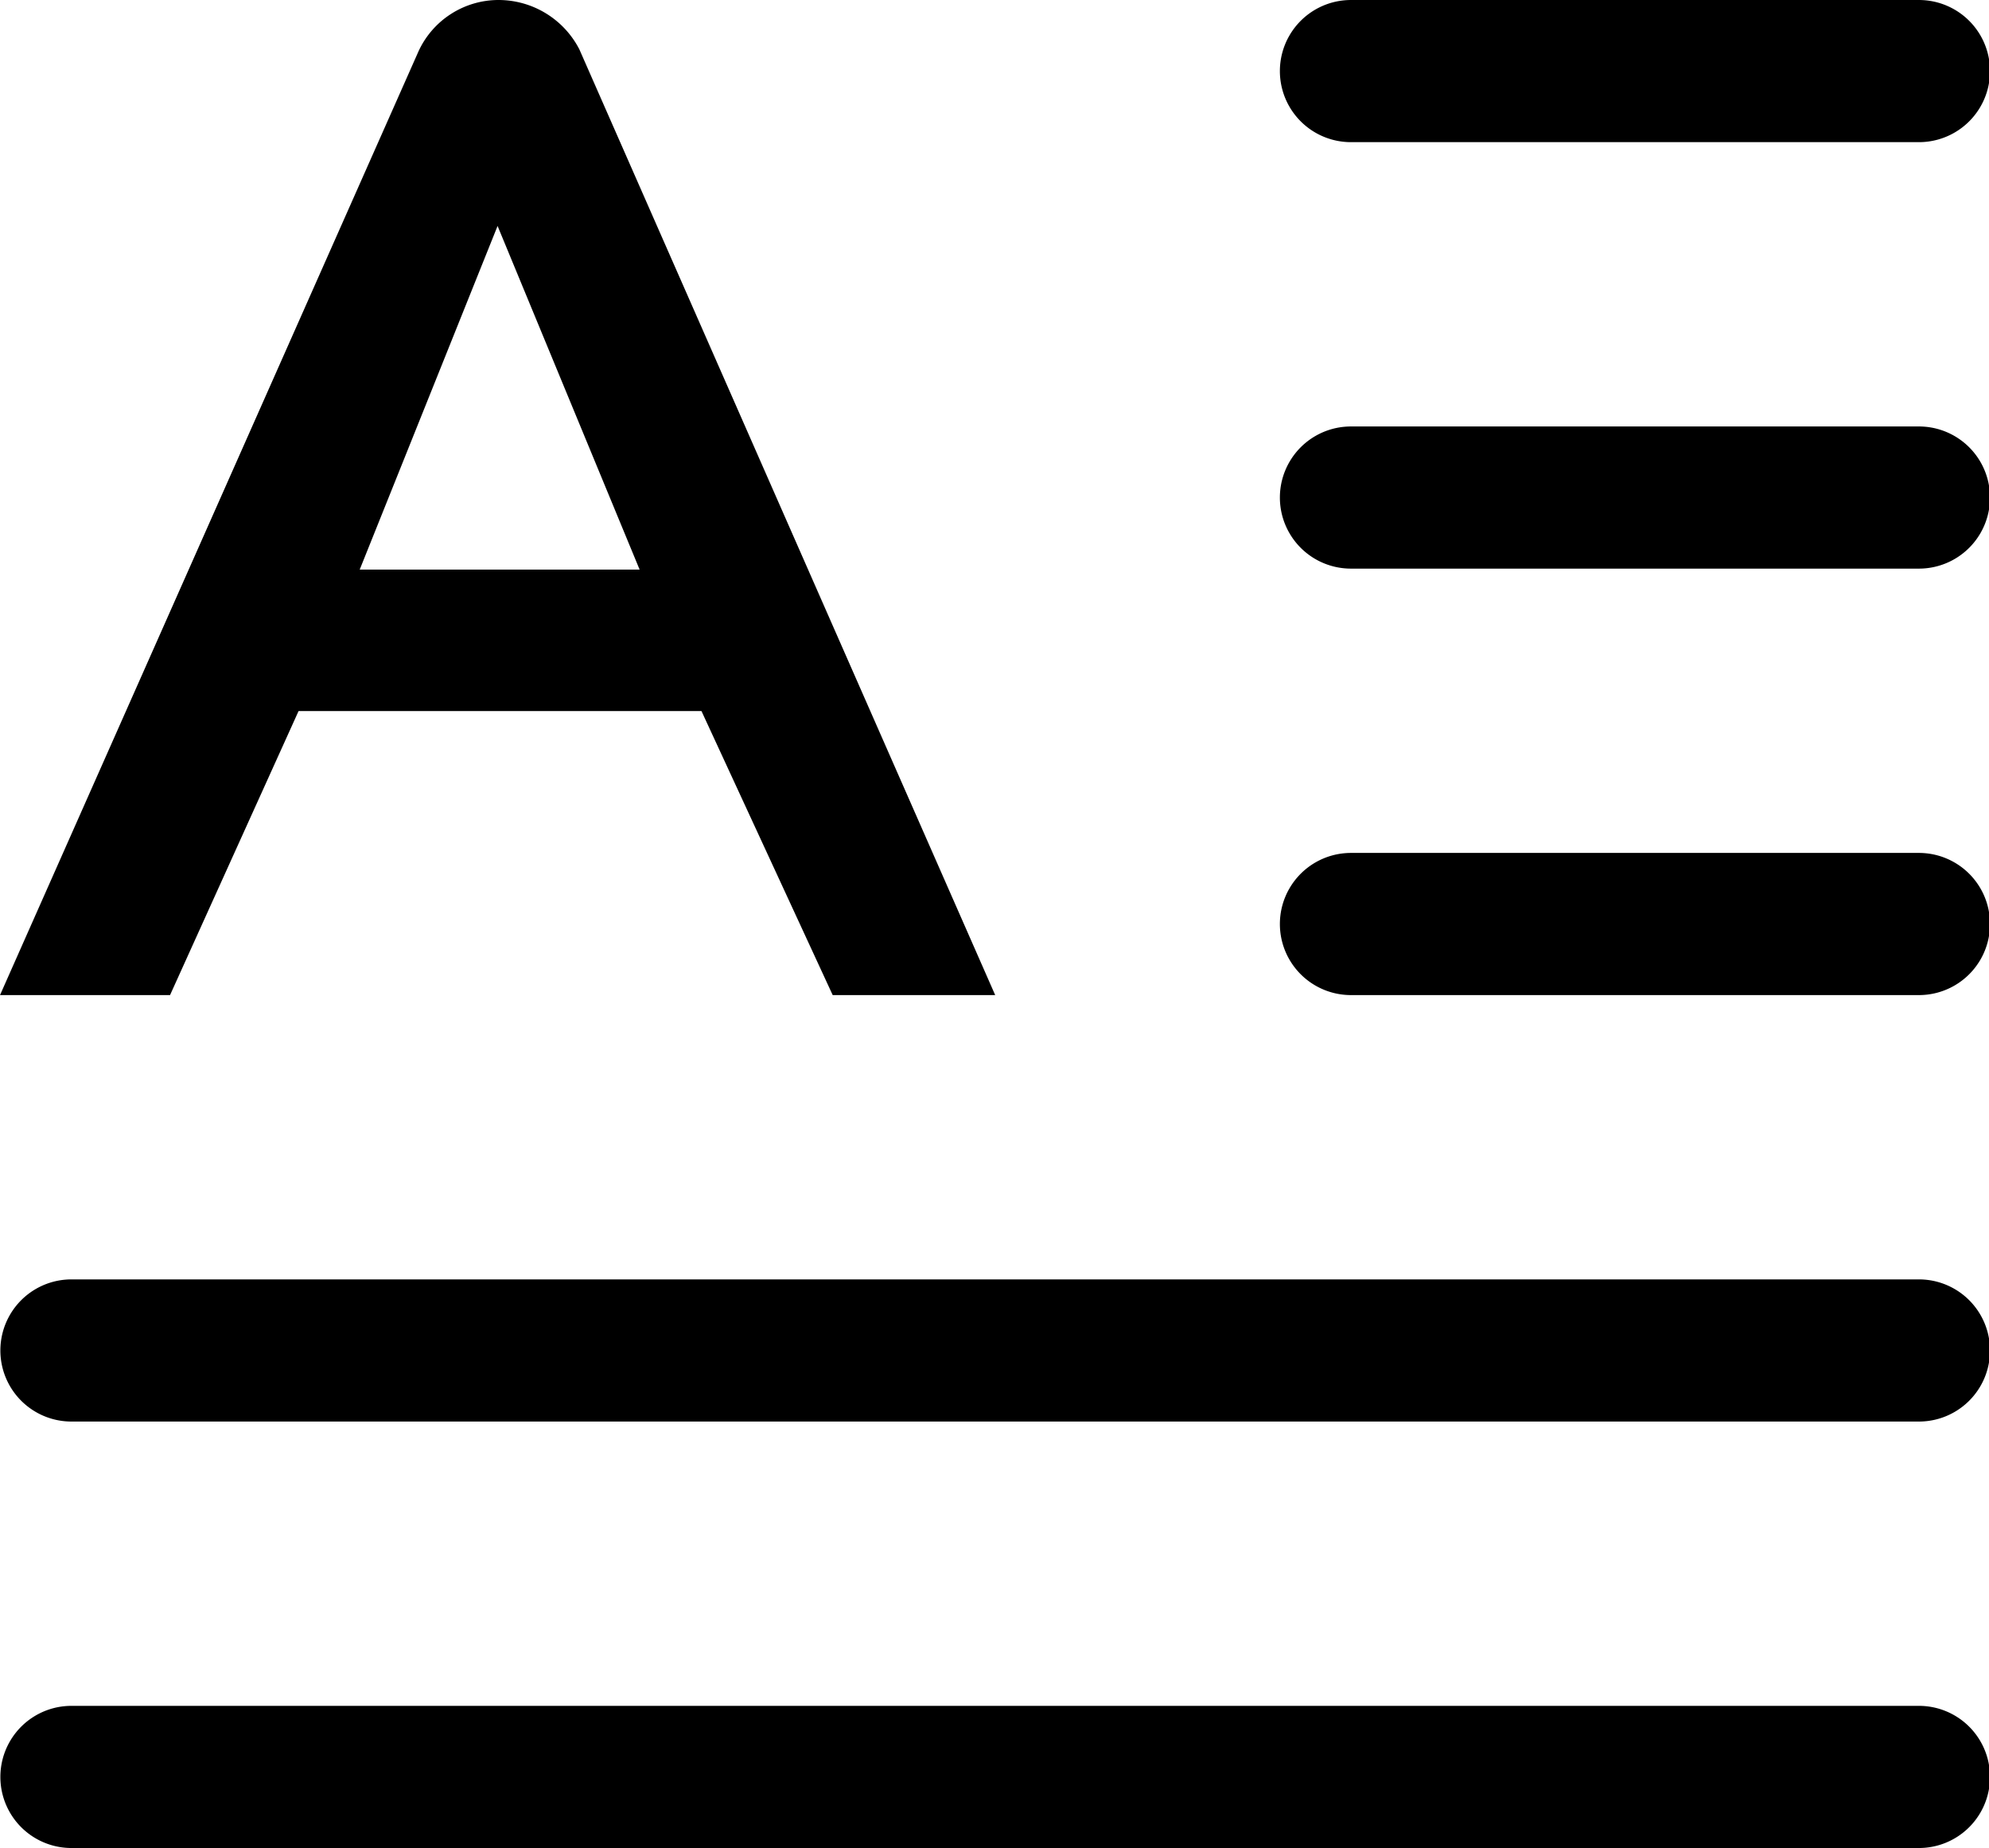 <?xml version="1.0" standalone="no"?><!DOCTYPE svg PUBLIC "-//W3C//DTD SVG 1.1//EN" "http://www.w3.org/Graphics/SVG/1.1/DTD/svg11.dtd"><svg t="1610503441585" class="icon" viewBox="0 0 1102 1024" version="1.1" xmlns="http://www.w3.org/2000/svg" p-id="15165" xmlns:xlink="http://www.w3.org/1999/xlink" width="34.438" height="32"><defs><style type="text/css"></style></defs><path d="M1063.382 945.231a39.385 39.385 0 0 1 0 78.769H39.385a39.385 39.385 0 0 1 0-78.769h1023.998z m0-236.307a39.385 39.385 0 0 1 0 78.769H39.385a39.385 39.385 0 0 1 0-78.769h1023.998z m-787.69-708.921a50.412 50.412 0 0 1 45.292 27.333L551.383 551.386H461.35l-72.704-157.381H165.415L94.208 551.386H0L231.975 28.202A48.837 48.837 0 0 1 275.692 0.002z m787.69 472.614a39.385 39.385 0 0 1 0 78.769h-315.076a39.385 39.385 0 0 1 0-78.769h315.076z m-787.69-347.45l-76.406 190.464h155.096L275.692 125.245zM1063.382 236.31a39.385 39.385 0 0 1 0 78.769h-315.076a39.385 39.385 0 0 1 0-78.769h315.076z m0-236.307a39.385 39.385 0 0 1 0 78.769h-315.076a39.385 39.385 0 0 1 0-78.769h315.076z" p-id="15166"></path></svg>